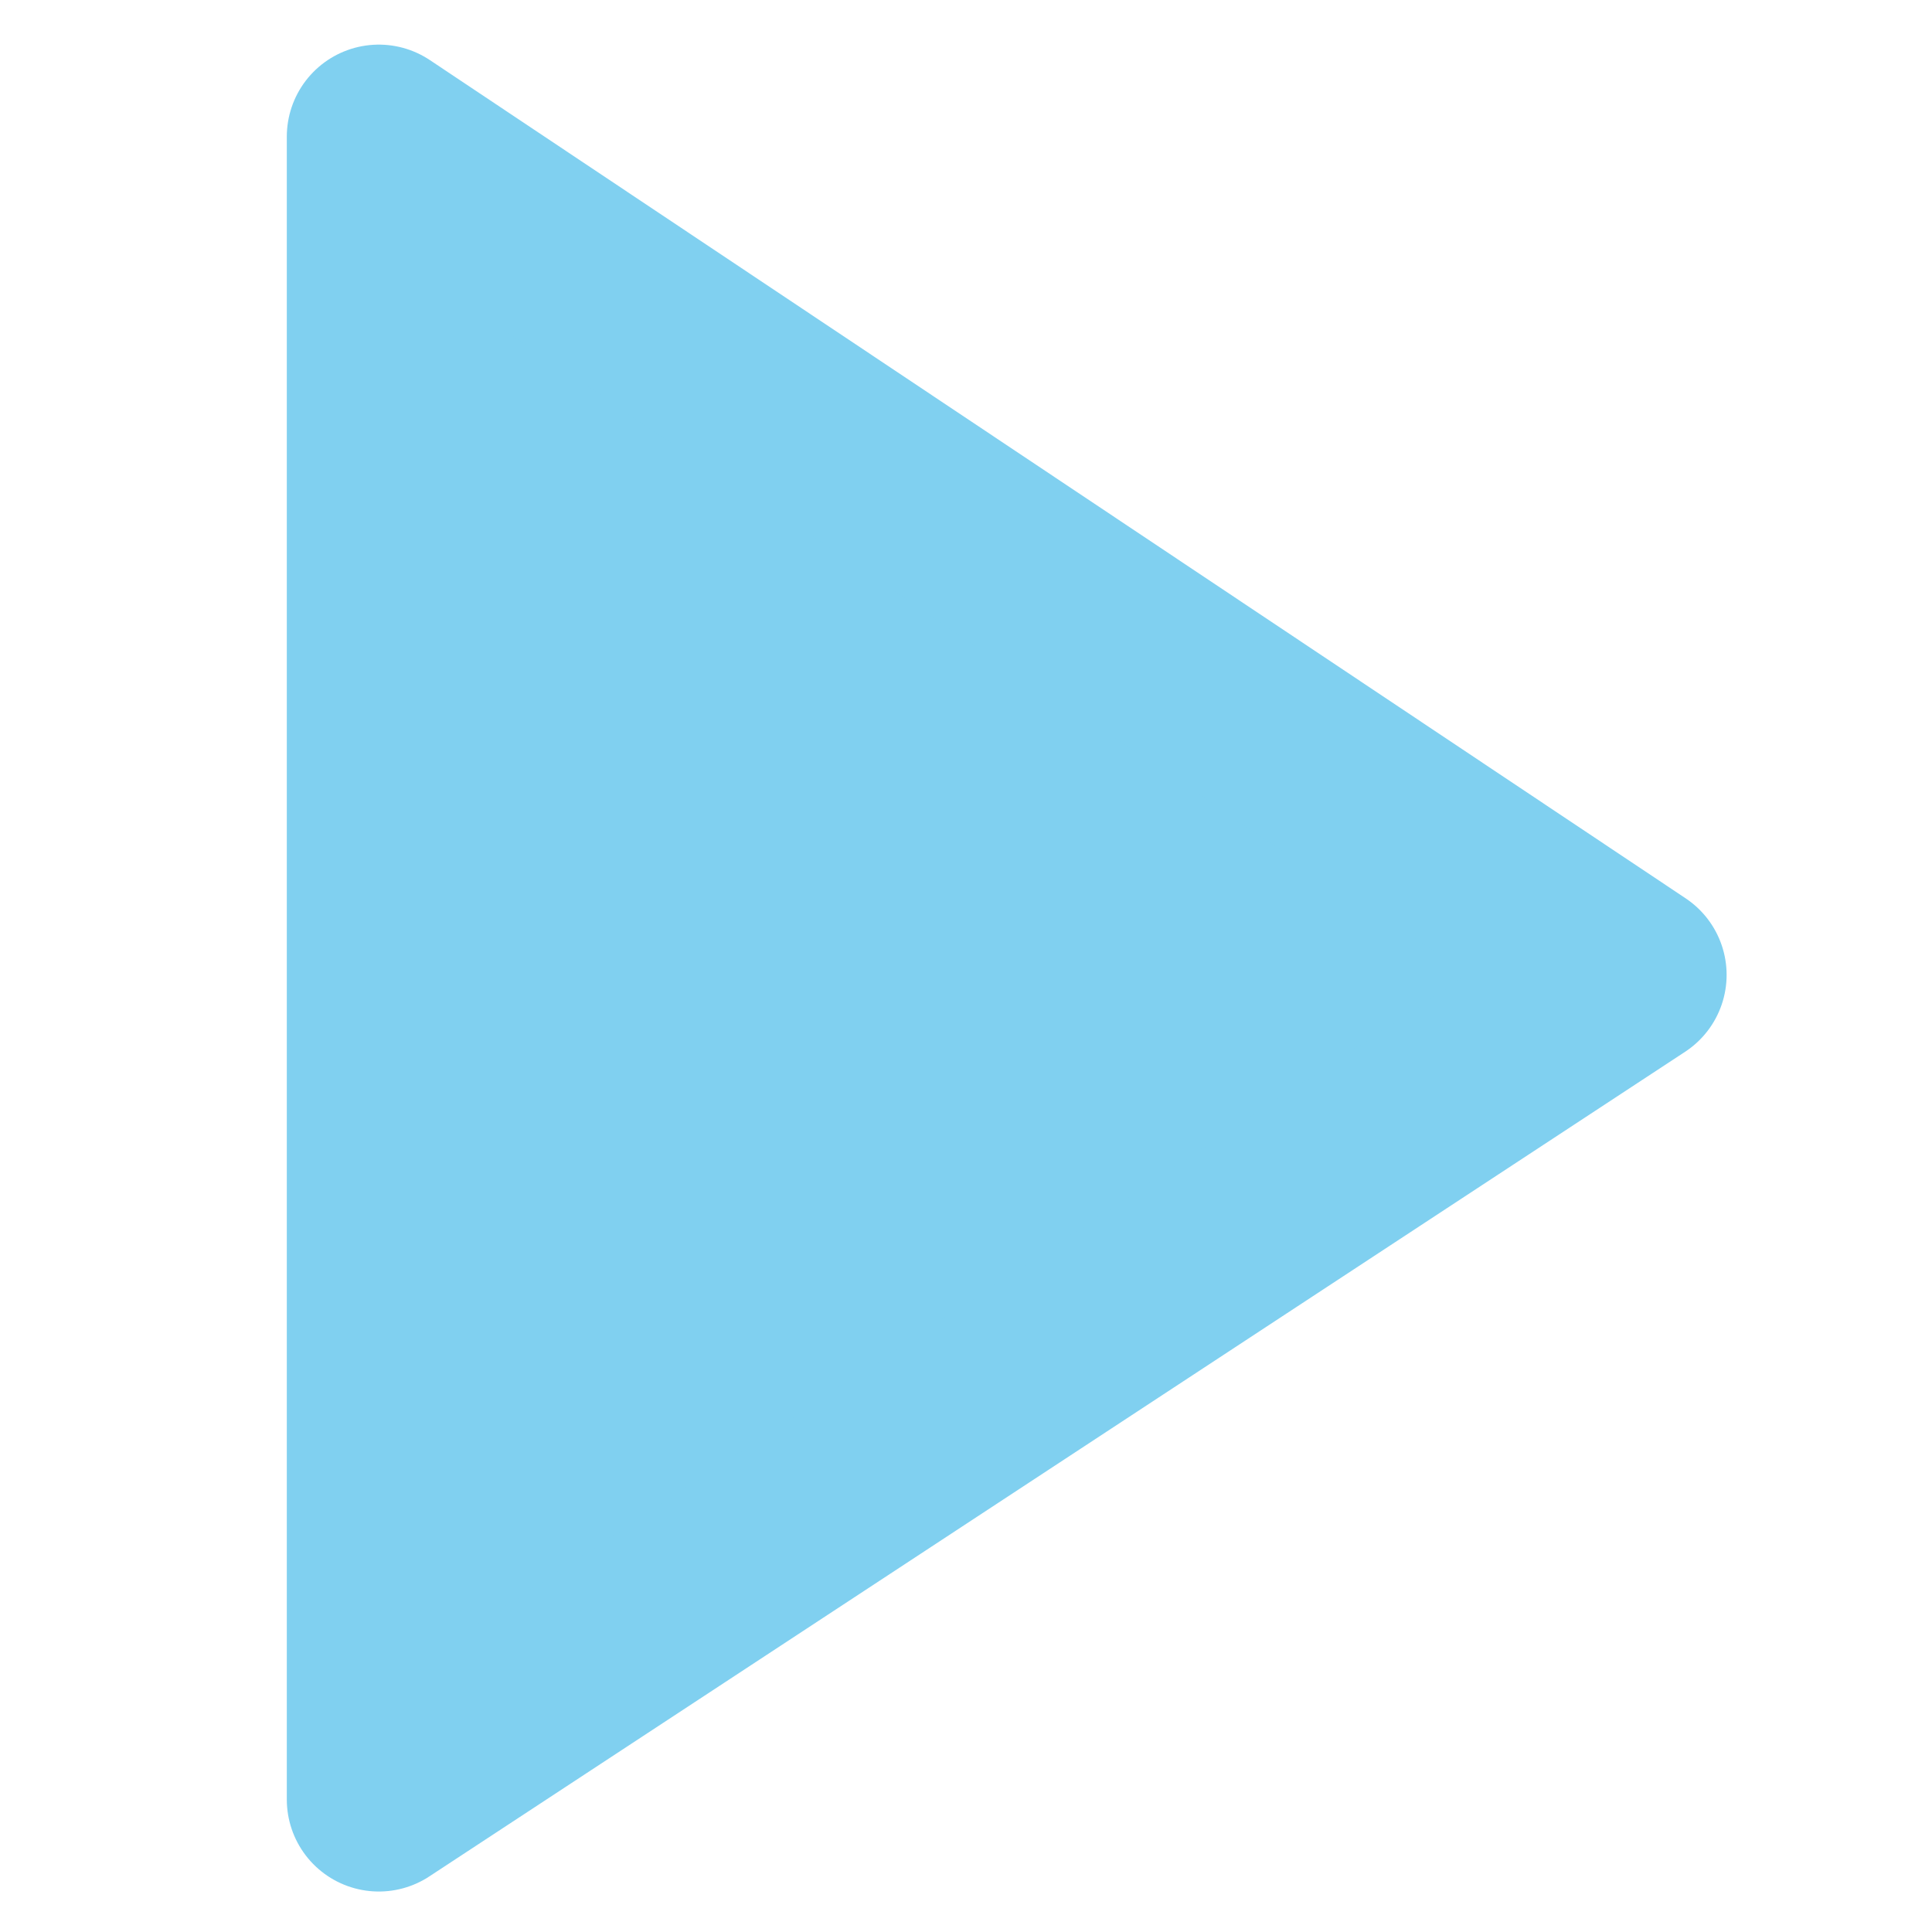 <svg xmlns="http://www.w3.org/2000/svg" xmlns:svg="http://www.w3.org/2000/svg" id="Layer_1" width="42" height="42" x="0" y="0" version="1.1" viewBox="0 0 42 42" xml:space="preserve"><path style="fill:#80d0f0;fill-opacity:1;stroke:#80d0f0;stroke-width:4;stroke-linecap:round;stroke-linejoin:round;stroke-miterlimit:4;stroke-dasharray:none;stroke-opacity:1" id="path832" d="M 8.235,2.97 V 39.12 L 35.535,21.193 Z"/></svg>
